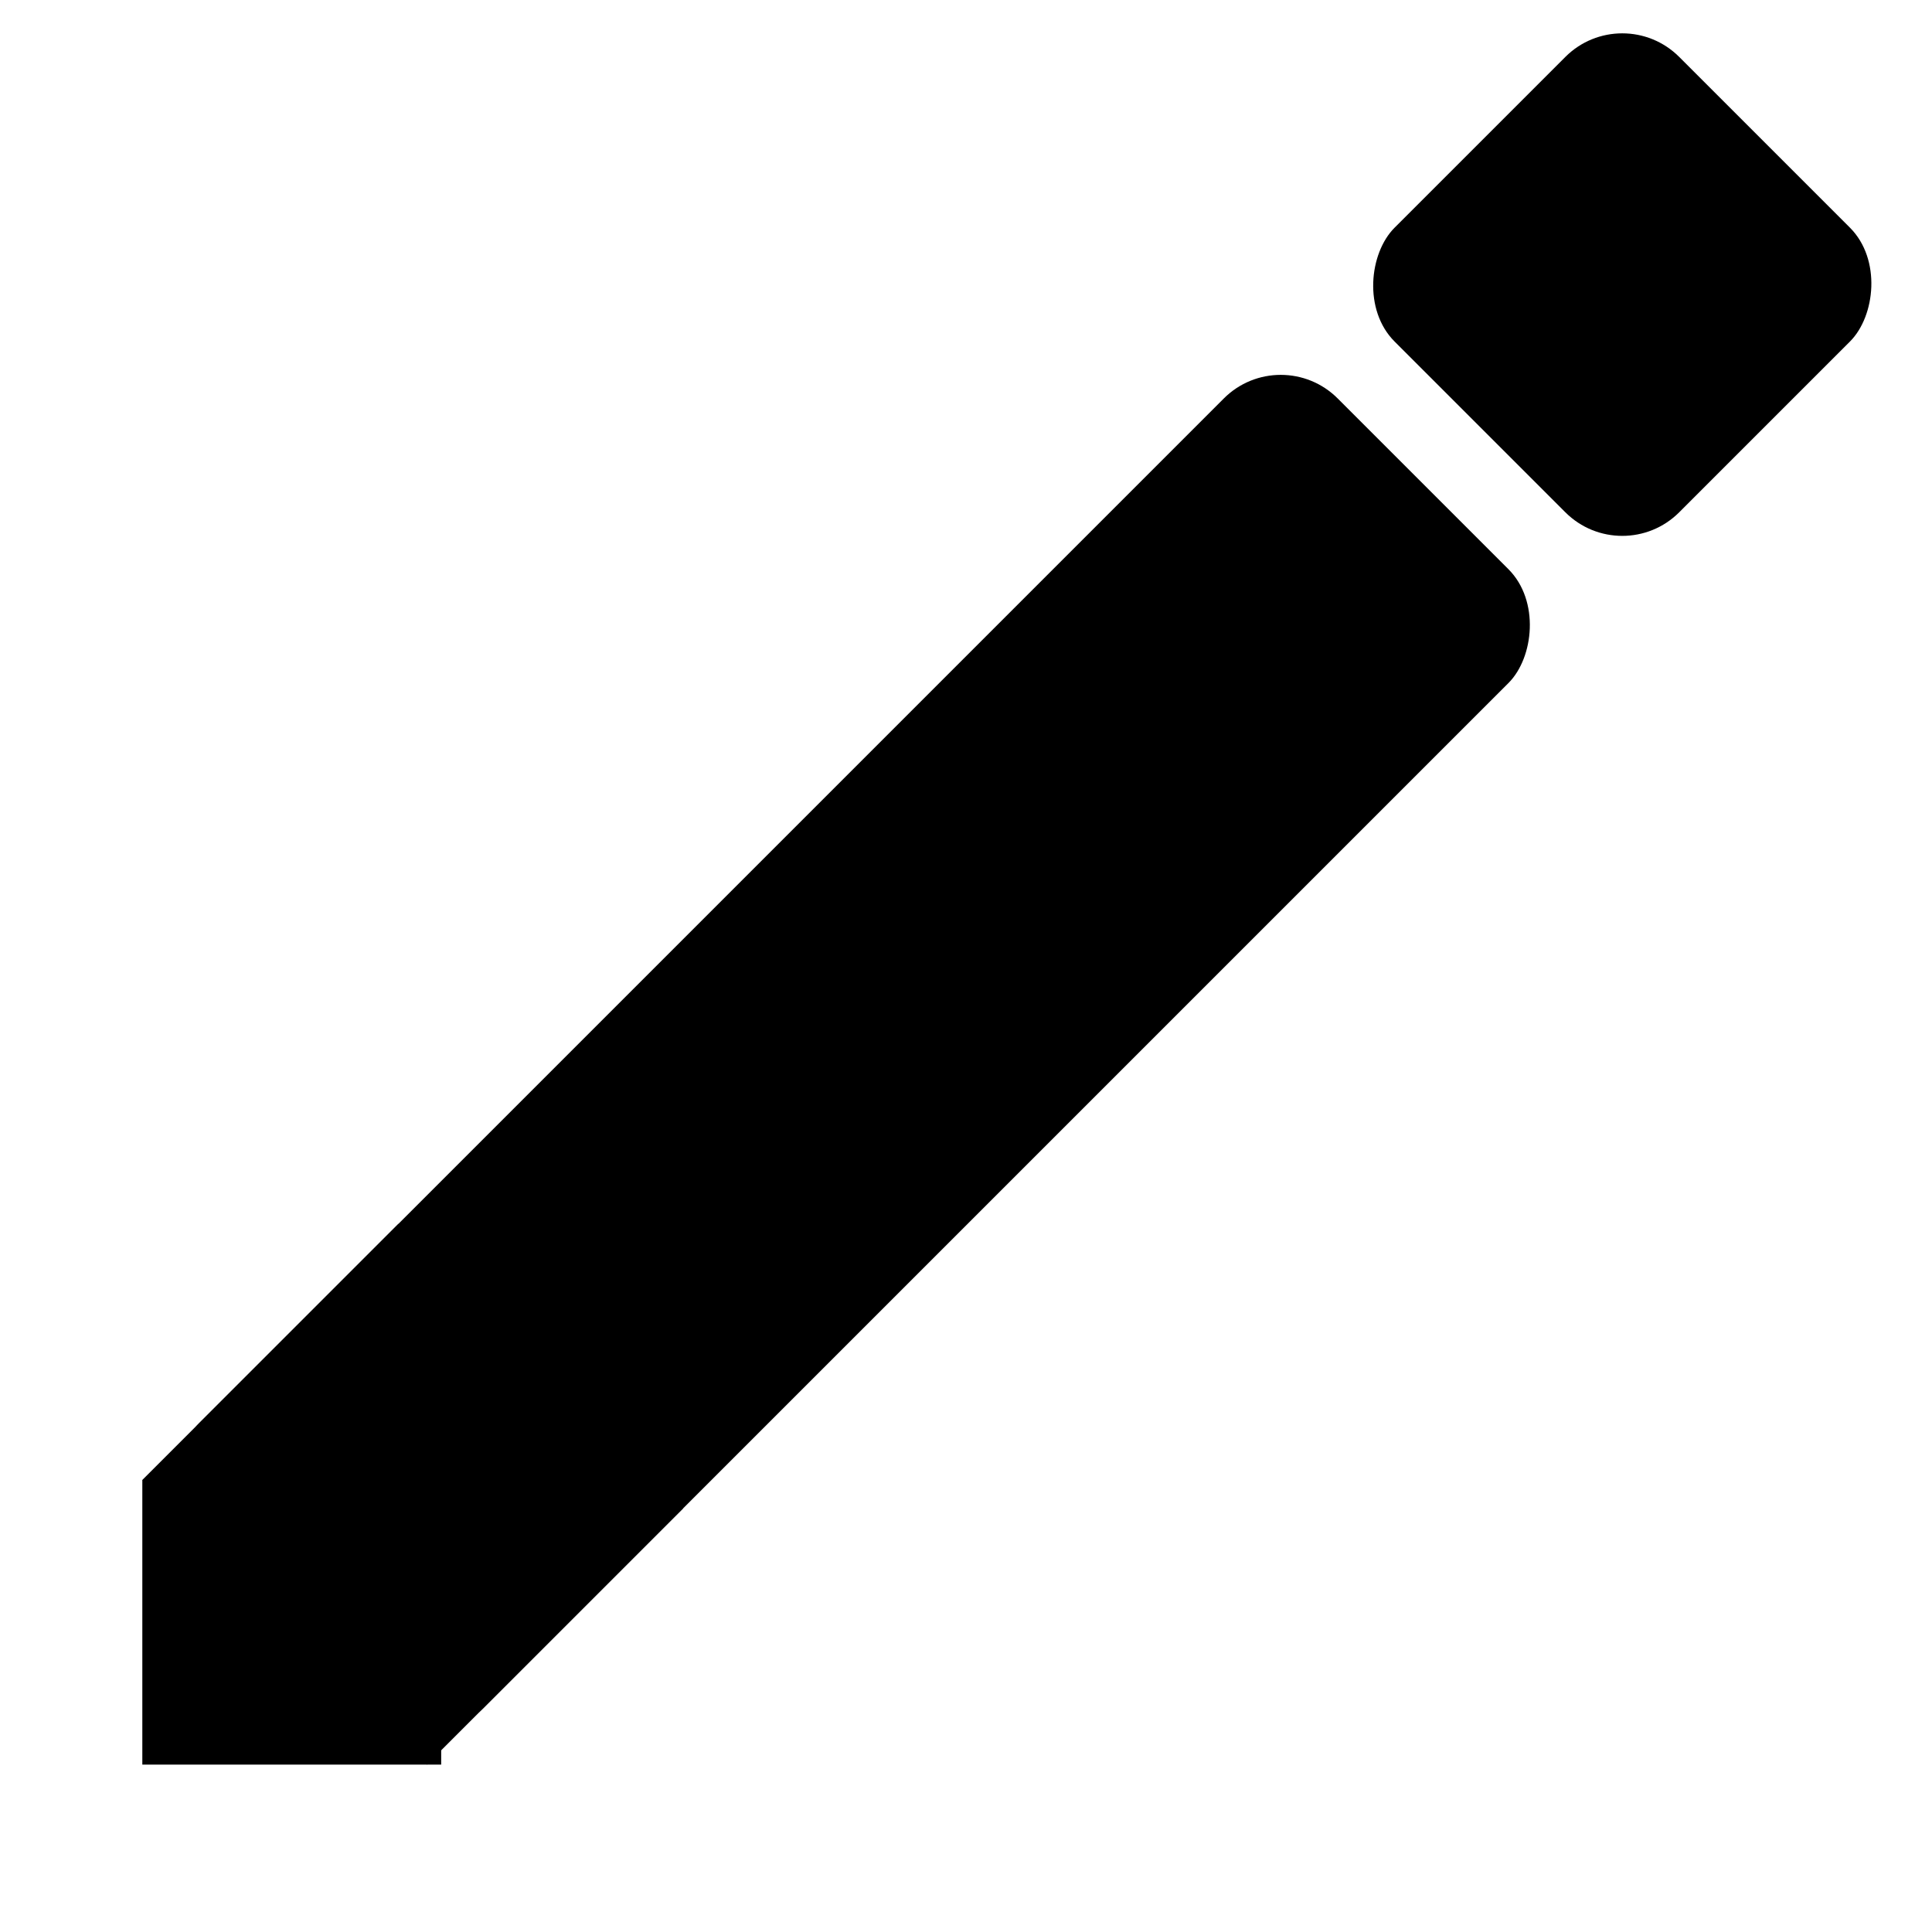 <svg width="48" height="48" viewBox="0 0 48 48" fill="none" xmlns="http://www.w3.org/2000/svg">
<rect x="31.82" y="8.485" width="10" height="40" rx="2" transform="rotate(45 31.82 8.485)" fill="black"/>
<rect x="3.536" y="36.77" width="7.425" height="7.071" fill="black"/>
<rect x="40.305" width="10" height="10" rx="2" transform="rotate(45 40.305 0)" fill="black"/>
<rect x="9.899" y="30.406" width="10" height="9" transform="rotate(45 9.899 30.406)" fill="black"/>
</svg>
